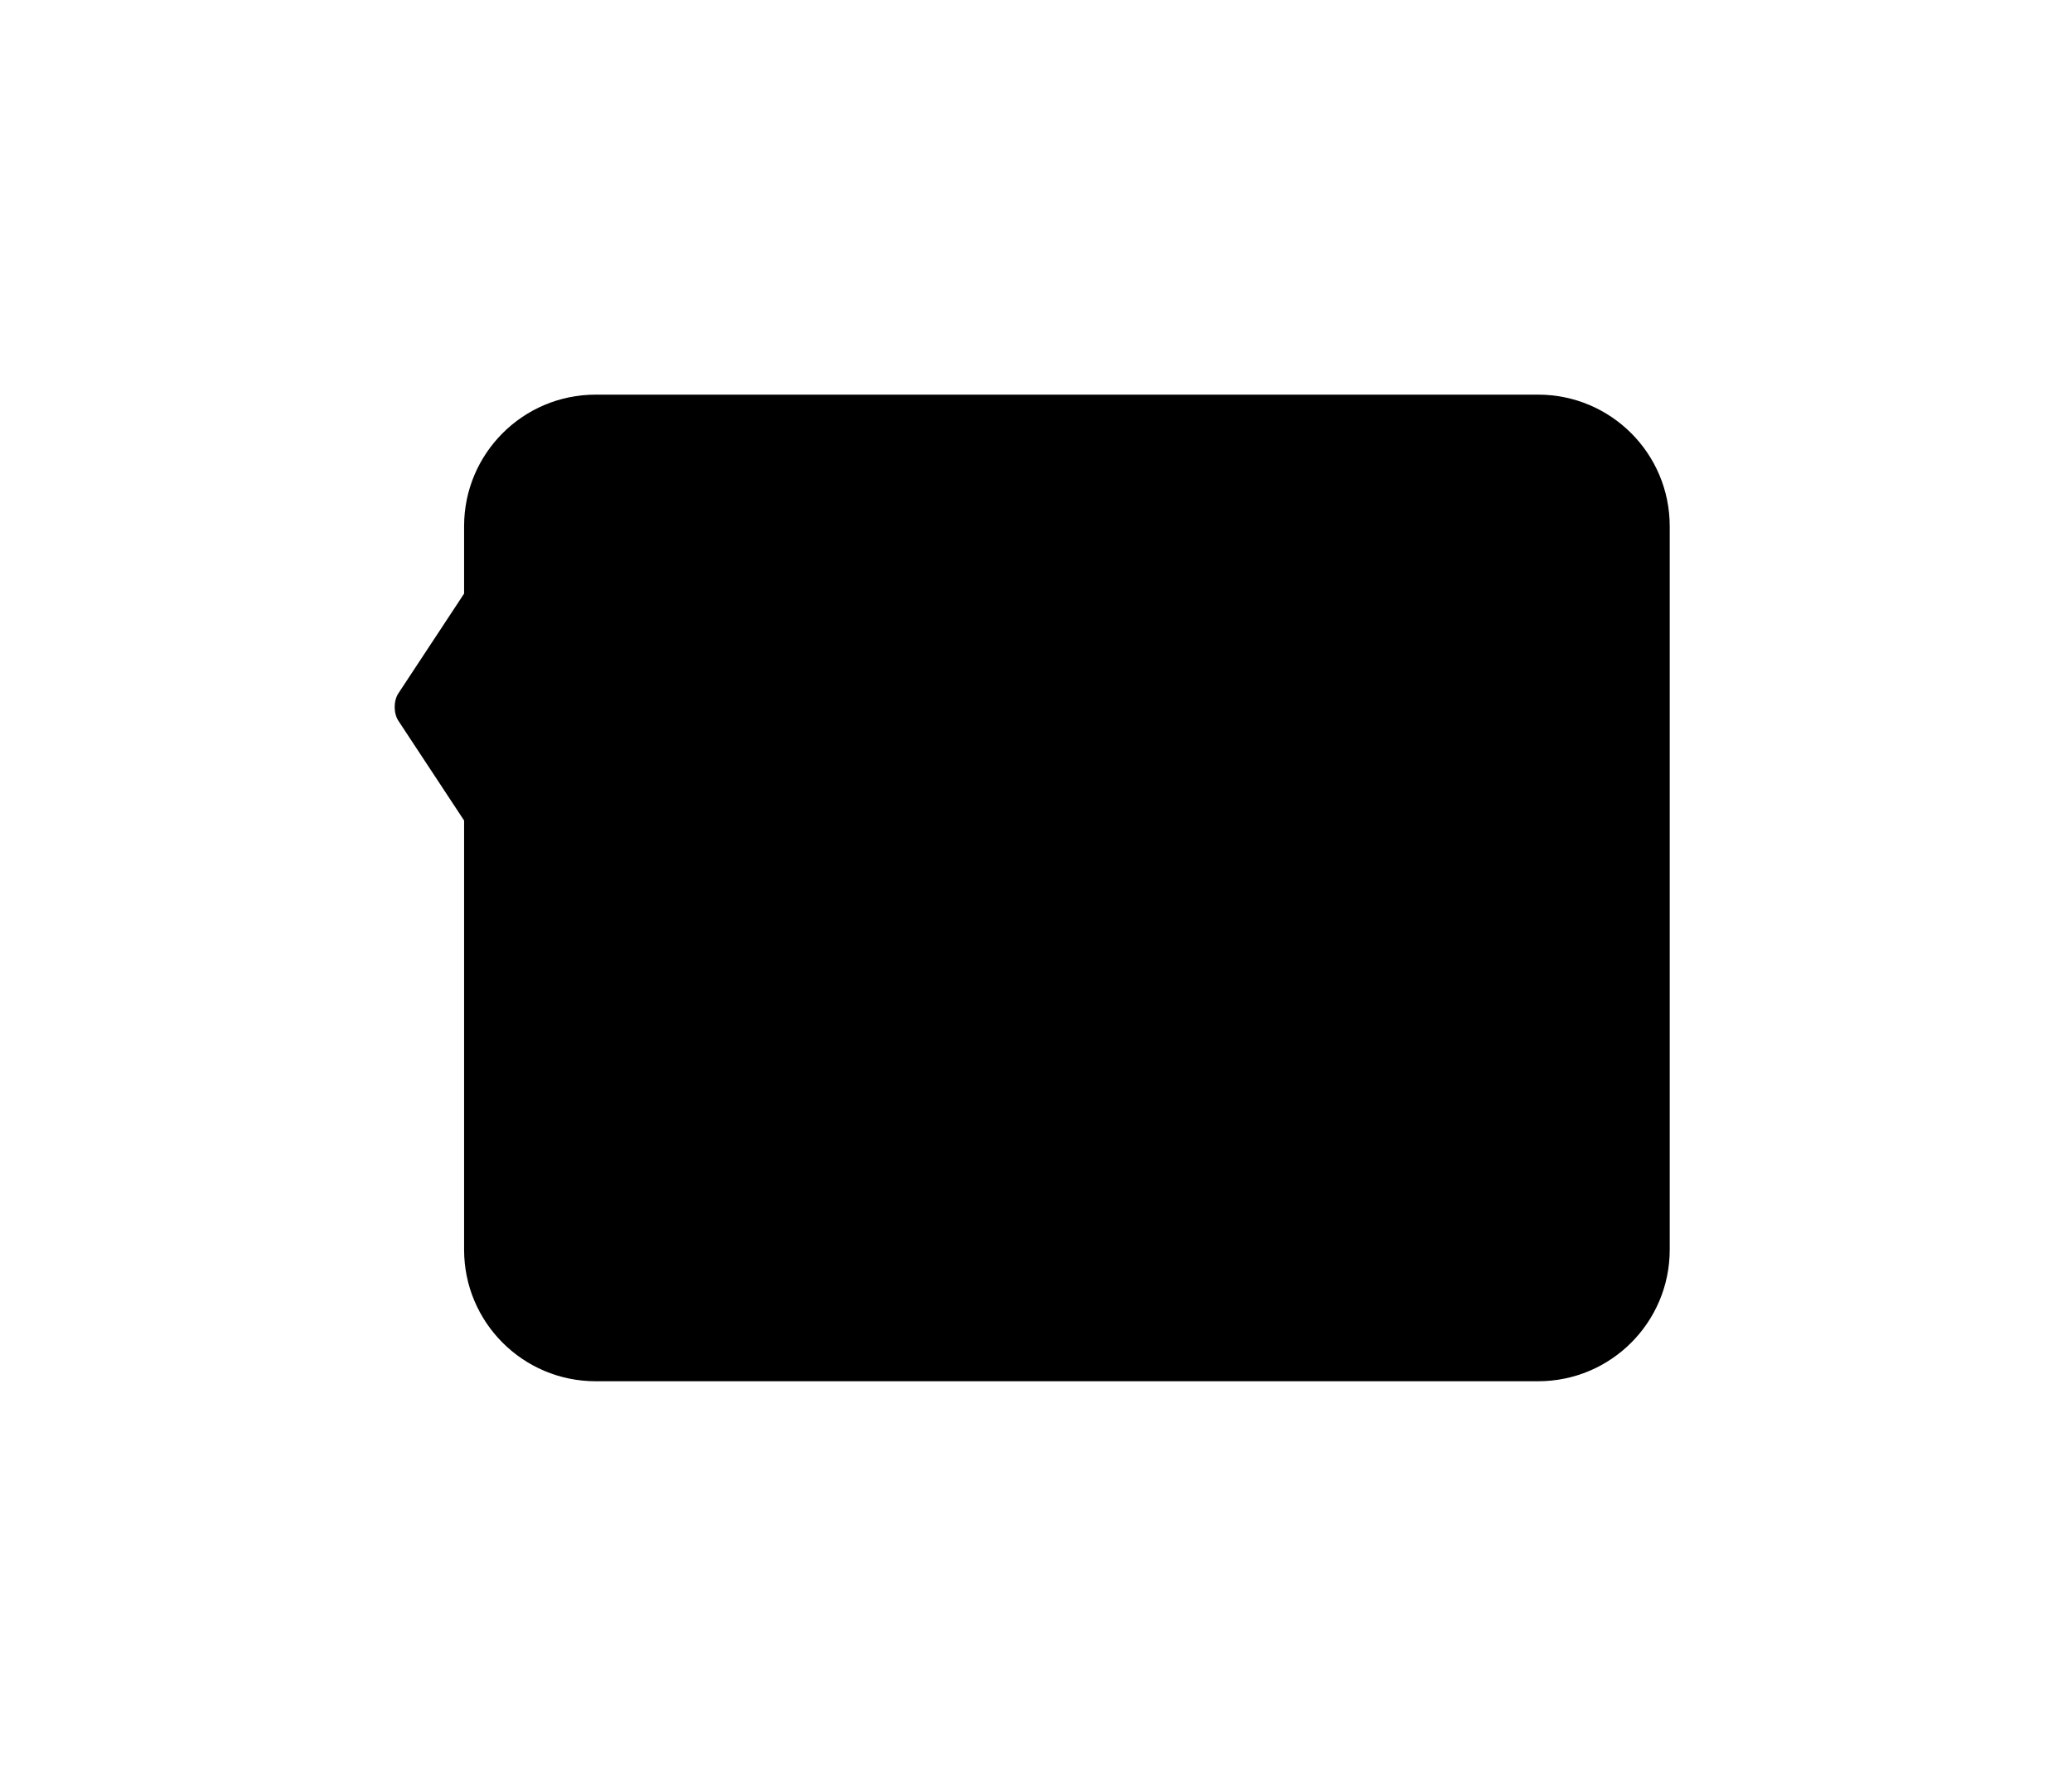 <svg width="126" height="108" viewBox="0 0 126 108" fill="none" xmlns="http://www.w3.org/2000/svg">
<g filter="url(#filter0_d_21_1897)">
<path fill-rule="evenodd" clip-rule="evenodd" d="M36.222 4C31.804 4 28.222 7.582 28.222 12V16.101L24.229 22.161C23.924 22.623 23.924 23.377 24.229 23.839L28.222 29.899V56C28.222 60.418 31.803 64 36.222 64H93.537C97.955 64 101.537 60.418 101.537 56V12C101.537 7.582 97.955 4 93.537 4H36.222Z" fill="black"/>
</g>
<defs>
<filter id="filter0_d_21_1897" x="0" y="0" width="125.537" height="108" filterUnits="userSpaceOnUse" color-interpolation-filters="sRGB">
<feFlood flood-opacity="0" result="BackgroundImageFix"/>
<feColorMatrix in="SourceAlpha" type="matrix" values="0 0 0 0 0 0 0 0 0 0 0 0 0 0 0 0 0 0 127 0" result="hardAlpha"/>
<feOffset dy="20"/>
<feGaussianBlur stdDeviation="12"/>
<feColorMatrix type="matrix" values="0 0 0 0 0 0 0 0 0 0 0 0 0 0 0 0 0 0 0.18 0"/>
<feBlend mode="normal" in2="BackgroundImageFix" result="effect1_dropShadow_21_1897"/>
<feBlend mode="normal" in="SourceGraphic" in2="effect1_dropShadow_21_1897" result="shape"/>
</filter>
</defs>
</svg>
